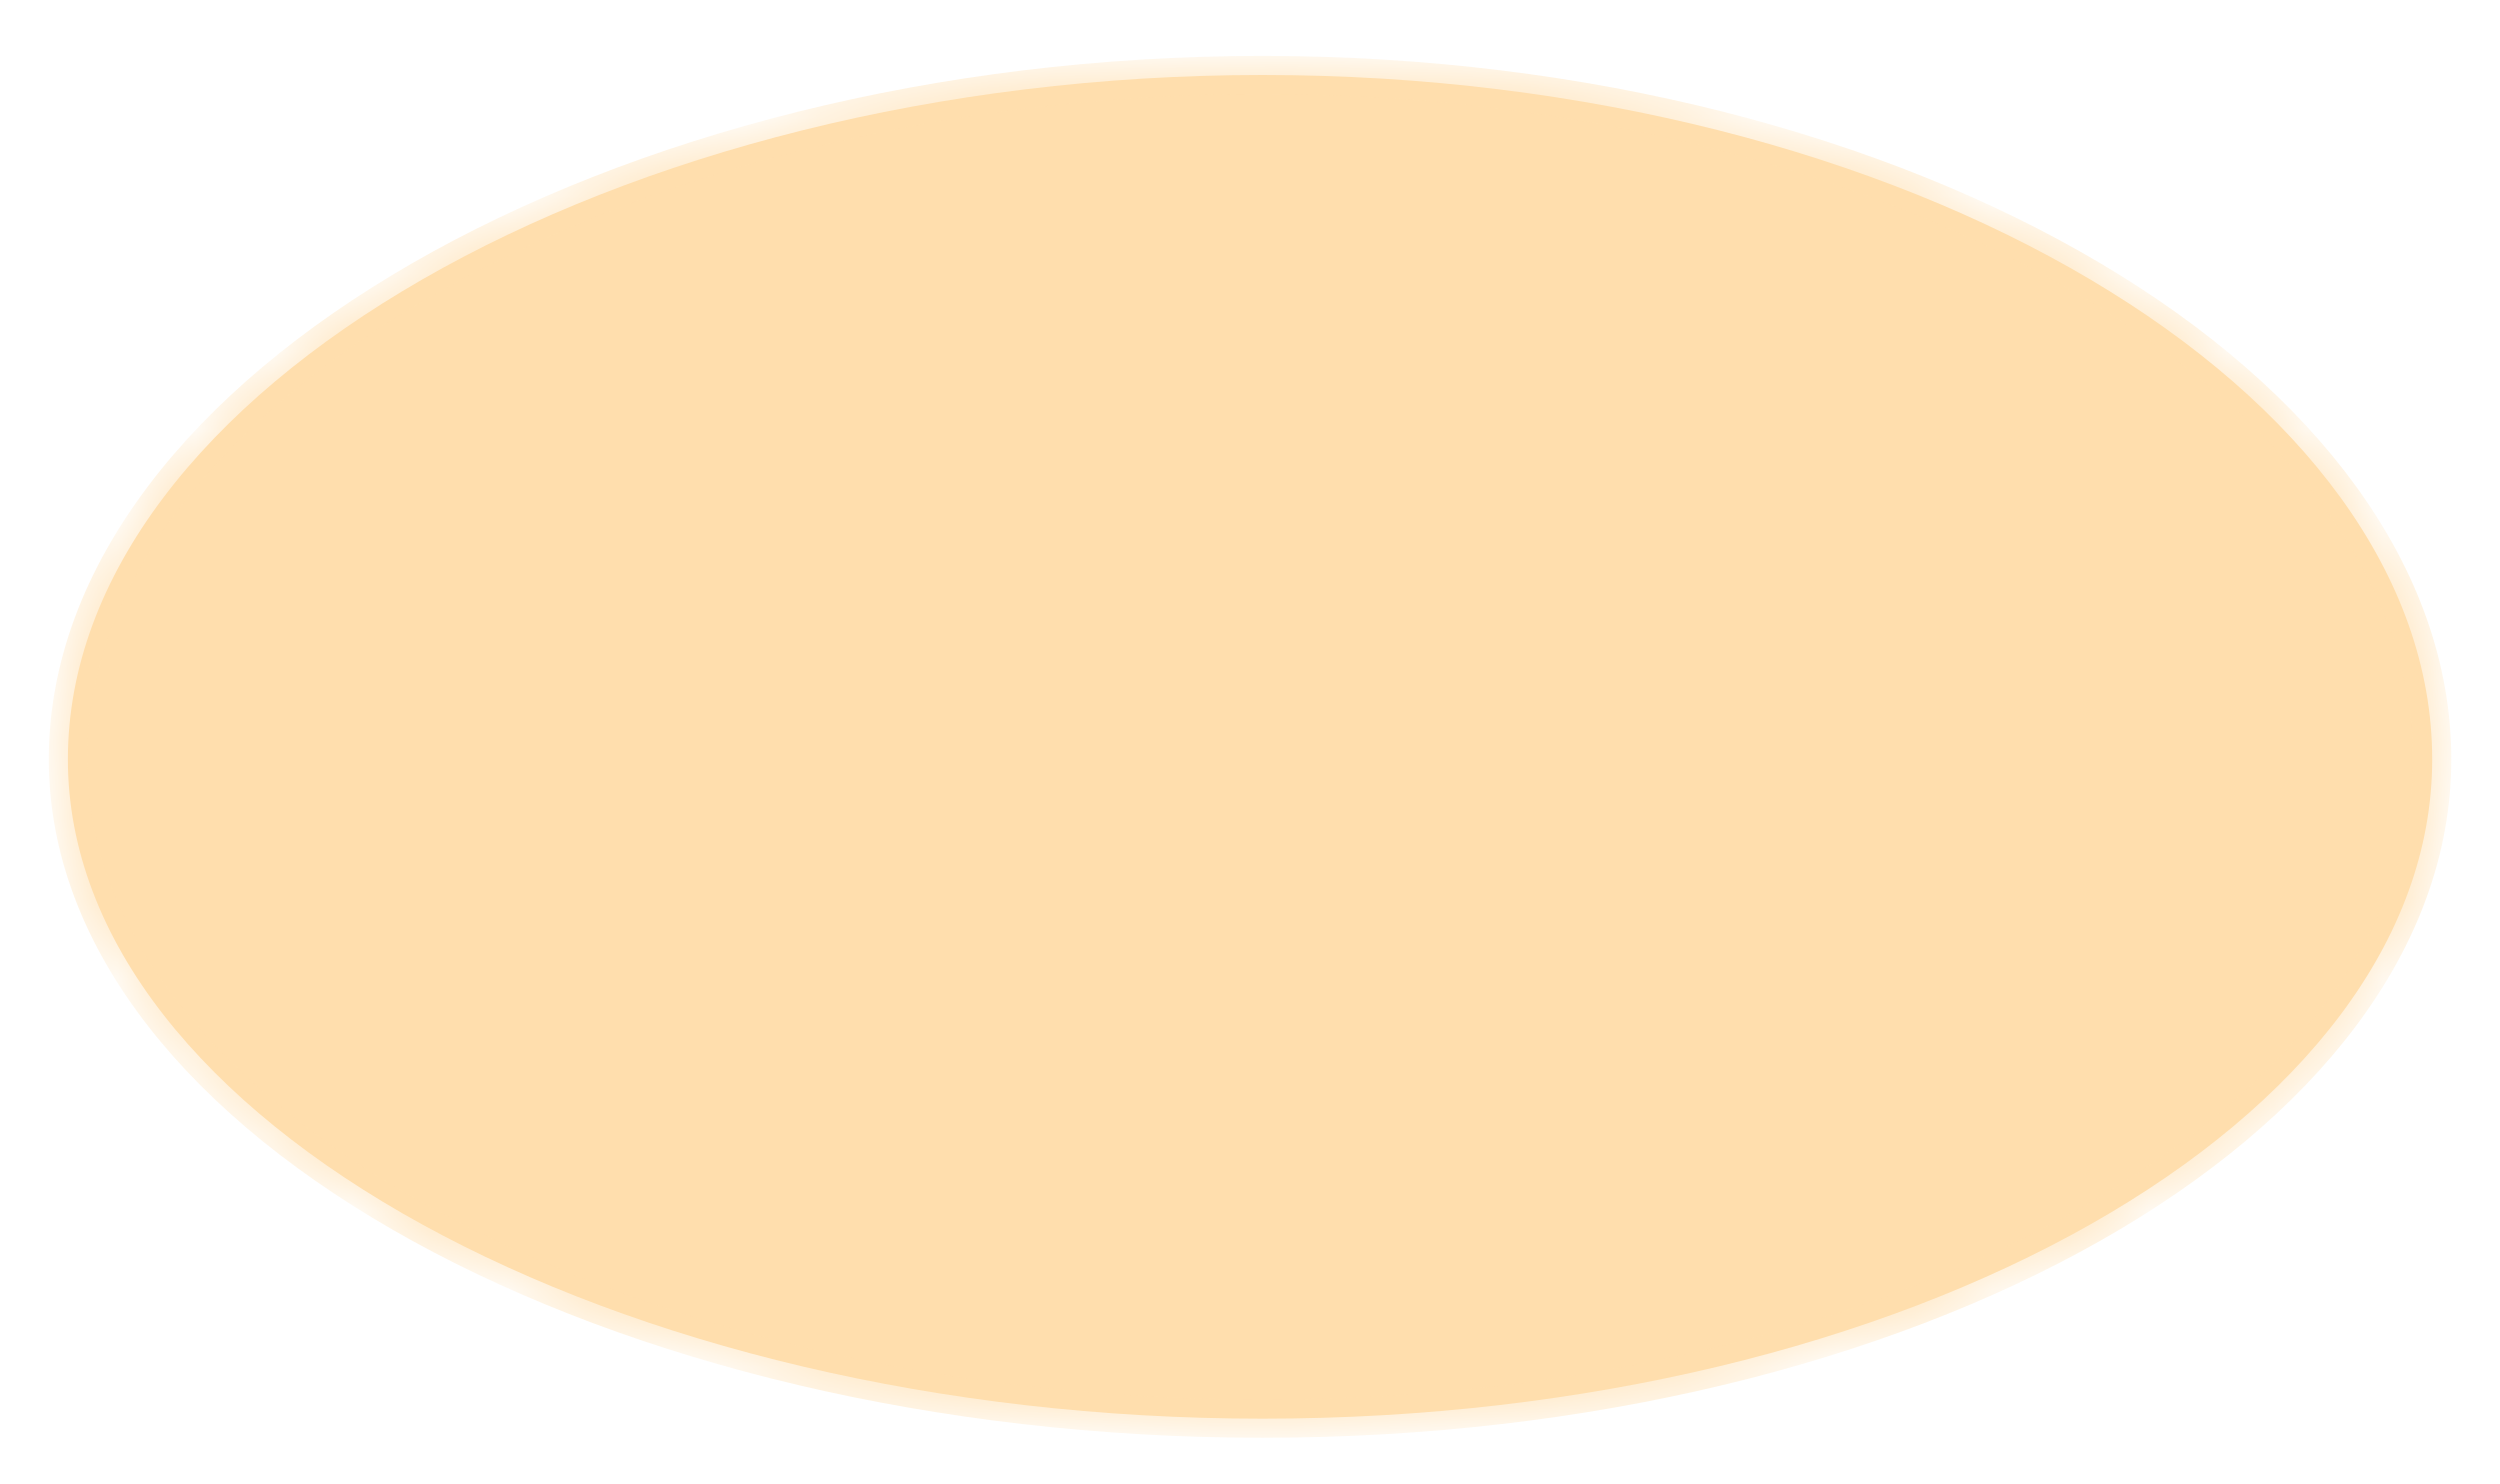 ﻿<?xml version="1.0" encoding="utf-8"?>
<svg version="1.1" xmlns:xlink="http://www.w3.org/1999/xlink" width="32px" height="19px" xmlns="http://www.w3.org/2000/svg">
  <defs>
    <mask fill="white" id="clip2429">
      <path d="M 16.16 18.159  C 7.866 18.159  0.869 14.343  0.869 9.719  C 0.869 5.021  7.866 0.96  16.16 0.96  C 24.454 0.96  31.132 5.021  31.132 9.719  C 31.132 14.343  24.454 18.159  16.16 18.159  Z " fill-rule="evenodd" />
    </mask>
  </defs>
  <g transform="matrix(1 0 0 1 -1137 -374 )">
    <path d="M 16.16 18.159  C 7.866 18.159  0.869 14.343  0.869 9.719  C 0.869 5.021  7.866 0.96  16.16 0.96  C 24.454 0.96  31.132 5.021  31.132 9.719  C 31.132 14.343  24.454 18.159  16.16 18.159  Z " fill-rule="nonzero" fill="#ffdead" stroke="none" transform="matrix(1 0 0 1 1137 374 )" />
    <path d="M 16.16 18.159  C 7.866 18.159  0.869 14.343  0.869 9.719  C 0.869 5.021  7.866 0.96  16.16 0.96  C 24.454 0.96  31.132 5.021  31.132 9.719  C 31.132 14.343  24.454 18.159  16.16 18.159  Z " stroke-width="0.489" stroke="#ffdead" fill="none" transform="matrix(1 0 0 1 1137 374 )" mask="url(#clip2429)" />
  </g>
</svg>